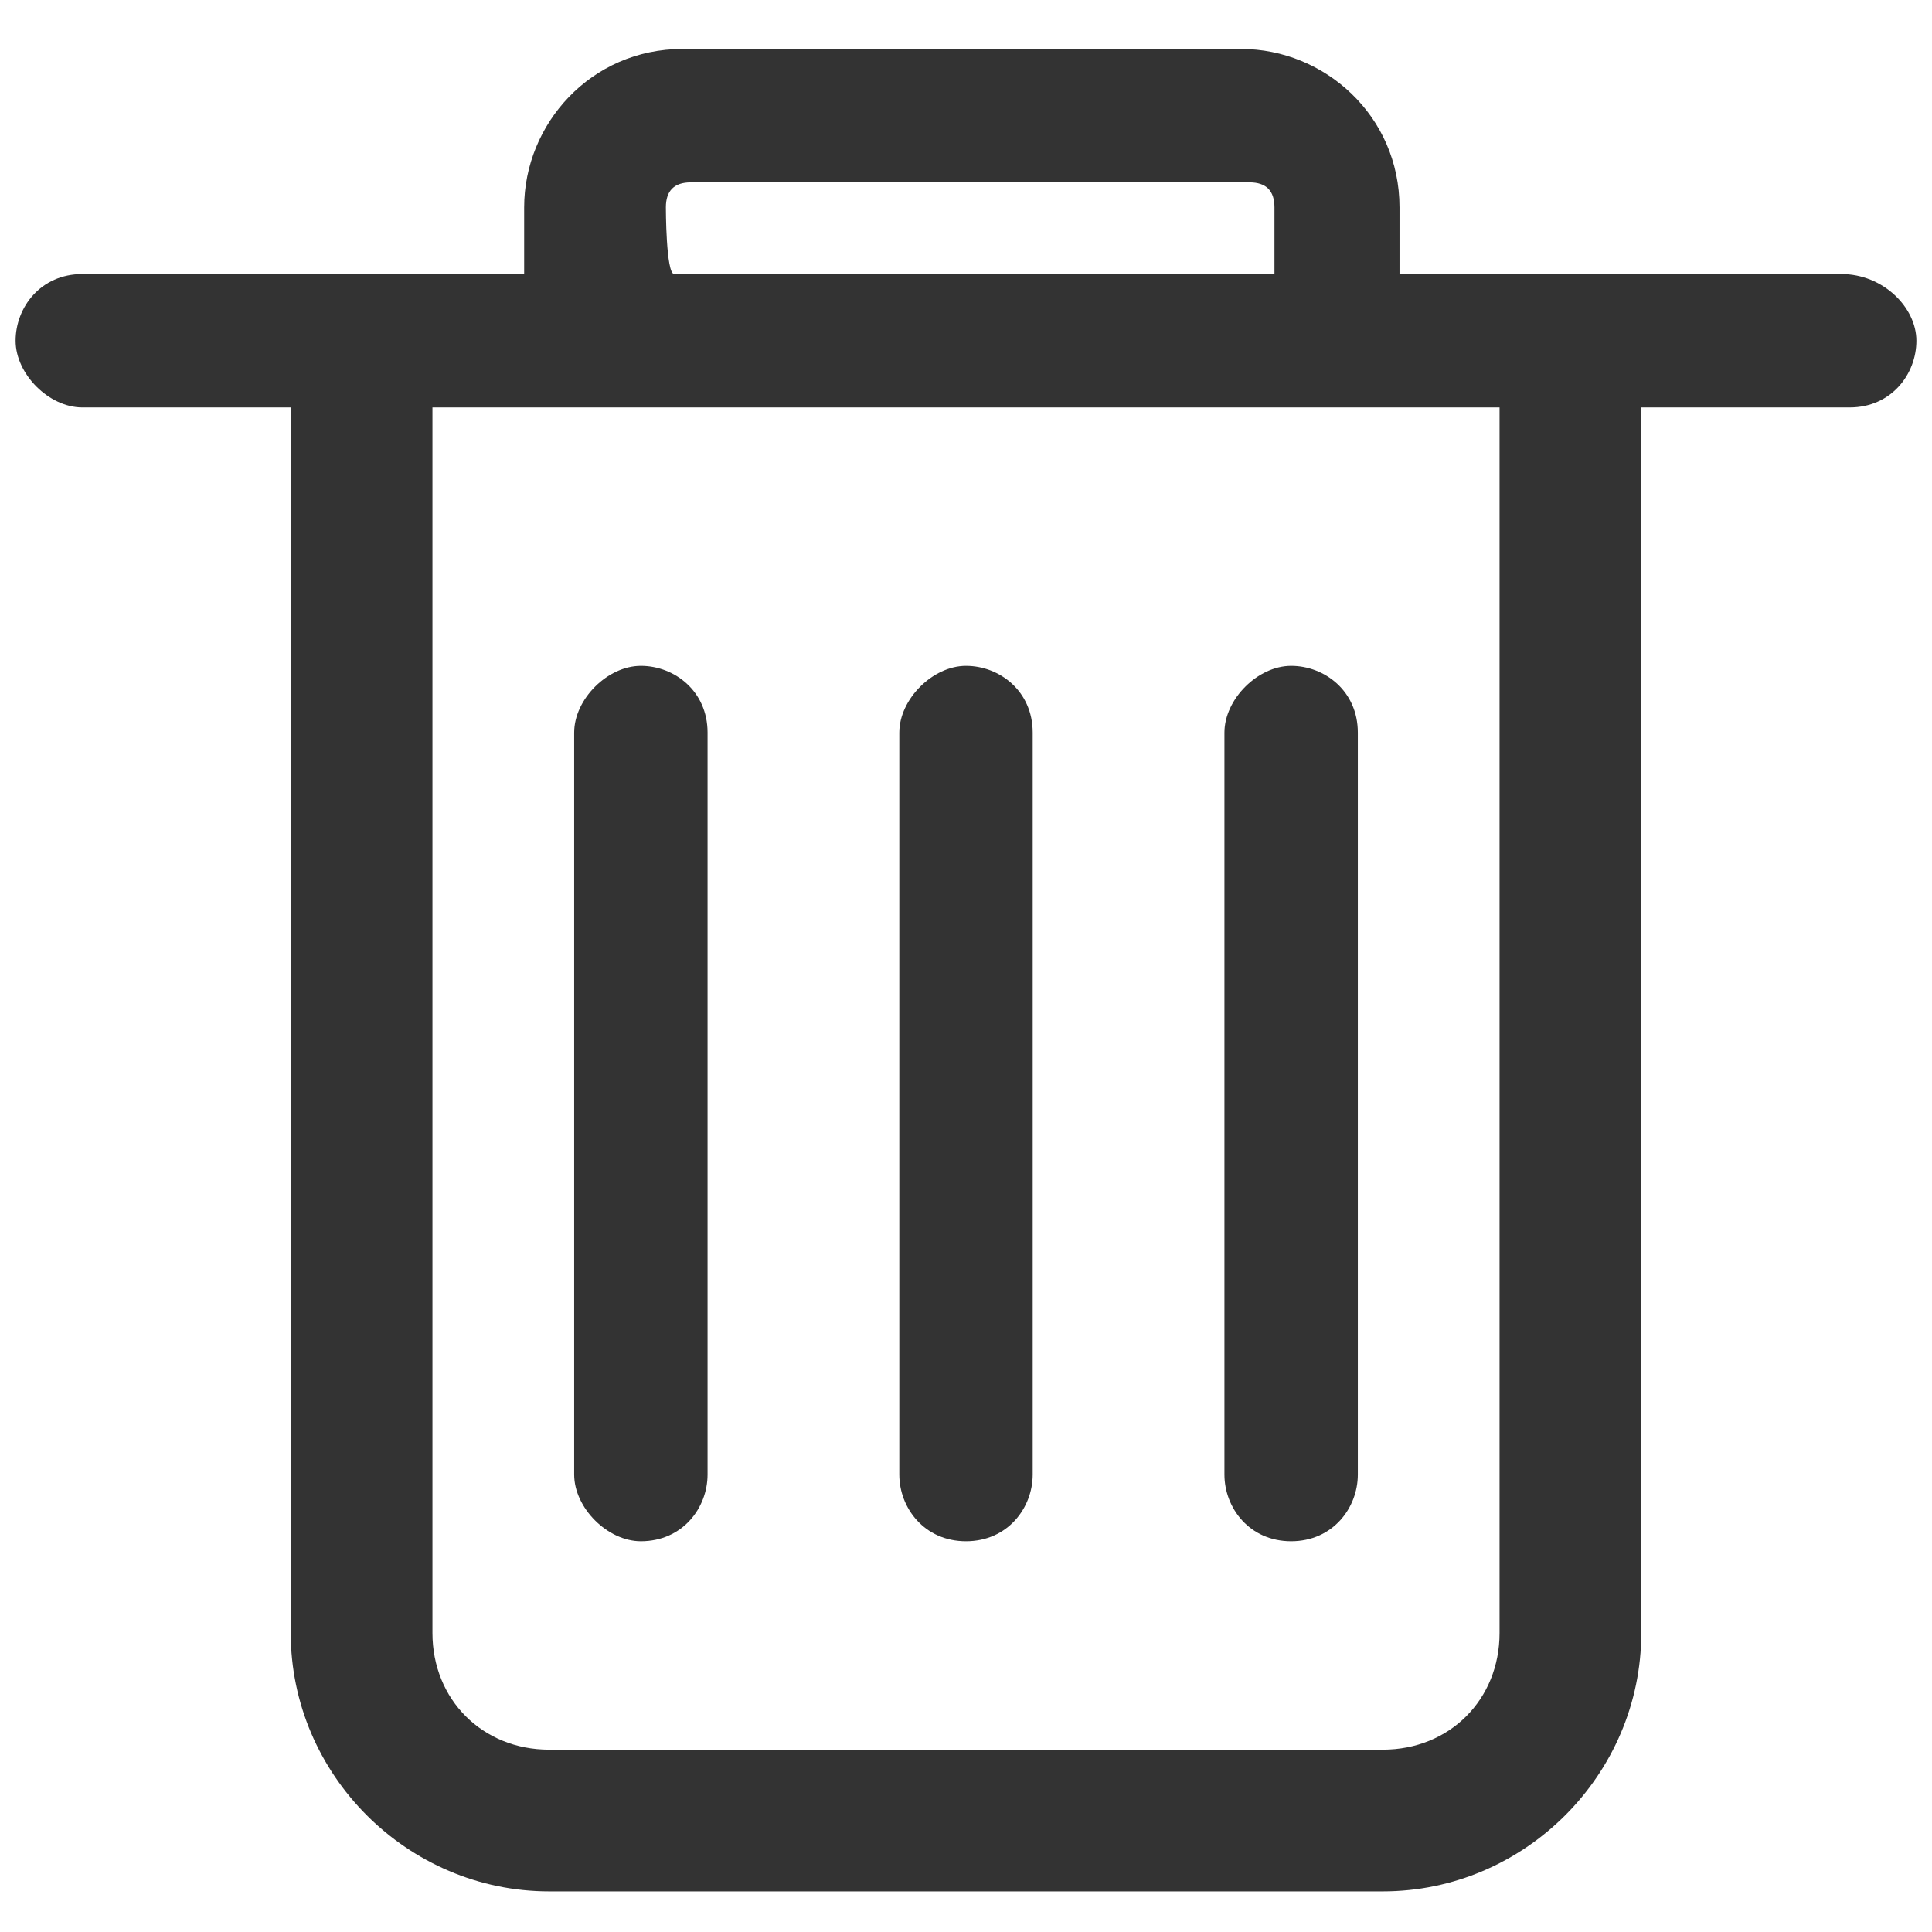 <?xml version="1.0" standalone="no"?><!DOCTYPE svg PUBLIC "-//W3C//DTD SVG 1.1//EN" "http://www.w3.org/Graphics/SVG/1.1/DTD/svg11.dtd"><svg class="icon" width="200px" height="200.00px" viewBox="0 0 1024 1024" version="1.1" xmlns="http://www.w3.org/2000/svg"><path fill="#333333" d="M794.796 865.495c0 35.35-26.511 61.862-61.862 61.862H291.066c-35.35 0-61.862-26.513-61.862-61.862v-649.55h565.592v649.549zM352.928 109.897c0-8.835 4.418-13.254 13.256-13.254h296.05c8.838 0 13.257 4.419 13.257 13.256v35.35H357.346c-4.418 0-4.418-35.35-4.418-35.35z m623.035 35.351H741.772V109.9c0-48.605-39.768-83.956-83.956-83.956h-296.05c-48.608 0-83.957 39.77-83.957 83.956v35.35H43.62c-22.094 0-35.35 17.674-35.35 35.35s17.674 35.349 35.35 35.349h110.467v649.547c0 75.119 61.862 136.98 136.98 136.98h441.868c75.118 0 136.98-61.861 136.98-136.98v-649.55h110.467c22.094 0 35.35-17.675 35.35-35.348s-17.674-35.35-39.768-35.35zM512 816.89c22.094 0 35.349-17.675 35.349-35.35V388.277c0-22.094-17.674-35.35-35.349-35.35s-35.349 17.673-35.349 35.348V781.54c0 17.676 13.255 35.351 35.349 35.351m-172.329 0c22.094 0 35.349-17.675 35.349-35.35V388.277c0-22.094-17.674-35.35-35.349-35.35s-35.349 17.673-35.349 35.348V781.54c0 17.676 17.674 35.351 35.35 35.351m344.657 0c22.094 0 35.349-17.675 35.349-35.35V388.277c0-22.094-17.674-35.35-35.35-35.35S648.98 370.6 648.98 388.276V781.54c0 17.676 13.255 35.351 35.349 35.351" /></svg>